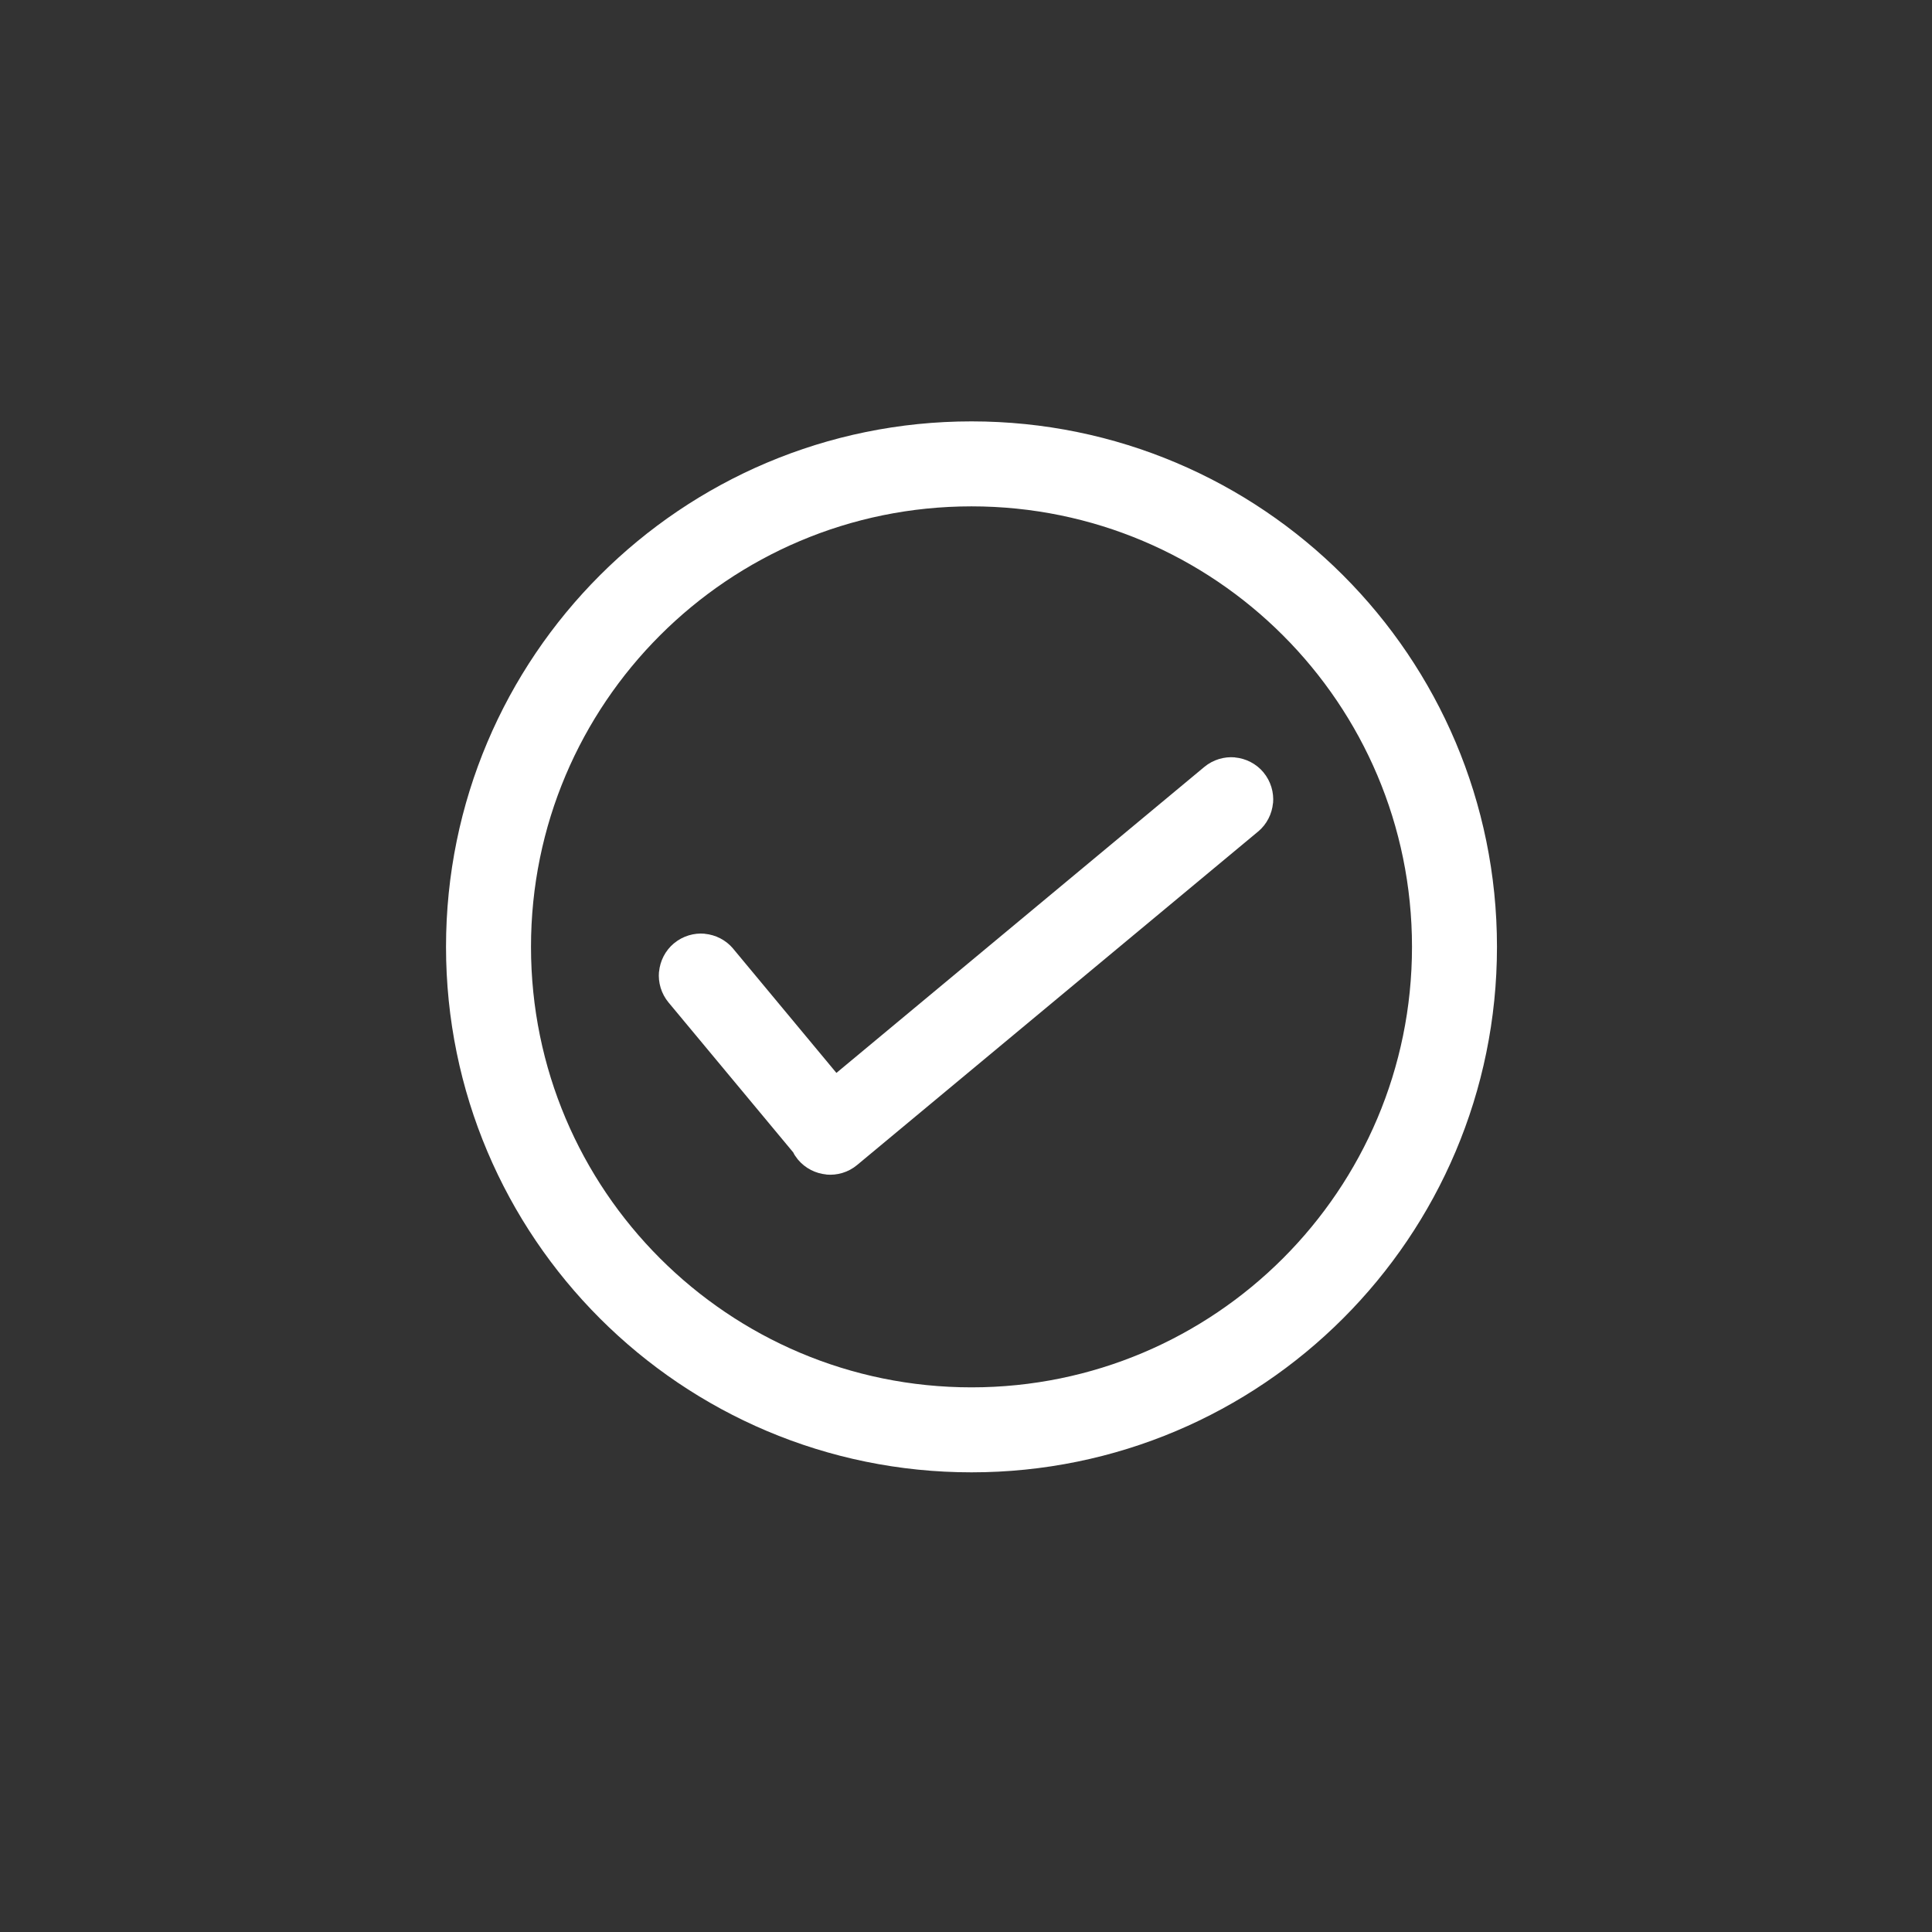 <?xml version="1.0" encoding="UTF-8"?>
<!DOCTYPE svg PUBLIC "-//W3C//DTD SVG 1.1//EN" "http://www.w3.org/Graphics/SVG/1.1/DTD/svg11.dtd">
<!-- Creator: CorelDRAW X7 -->
<svg xmlns="http://www.w3.org/2000/svg" xml:space="preserve" width="50px" height="50px" version="1.1" style="shape-rendering:geometricPrecision; text-rendering:geometricPrecision; image-rendering:optimizeQuality; fill-rule:evenodd; clip-rule:evenodd"
viewBox="0 0 1184458 1184458"
 xmlns:xlink="http://www.w3.org/1999/xlink">
 <rect x="0" y="0" width="1184458" height="1184458" fill="#333333" stroke="none"/>
 <defs>
  <style type="text/css">
   <![CDATA[
    .str0 {stroke:#ffffff;stroke-width:52097.9}
    .fil0 {fill:none}
    .fil1 {fill:#ffffff}
   ]]>
  </style>
 </defs>
 <g id="Layer_x0020_1">
  <g>
   <path class="fil0 str0" d="M595600 284384c163541,0 296108,132567 296108,296108 0,163540 -132567,296107 -296108,296107 -163540,0 -296107,-132567 -296107,-296107 0,-163541 132567,-296108 296107,-296108z"/>
  </g>
  <path class="fil1" d="M512781 657771l225543 -187575c5456,-4532 12283,-6435 18774,-5876l84 56c6520,616 12899,3722 17432,9150l0 28c4532,5456 6435,12311 5875,18774l-56 84c-615,6519 -3721,12899 -9149,17431l-28 0 -245241 203943 -335 280 -196 168c-5456,4560 -12311,6435 -18775,5875l-27 -56c-6604,-615 -12983,-3749 -17488,-9149l-447 -587 -1231 -1707 -392 -560 -392 -727 -420 -812 -76440 -91912c-4532,-5456 -6435,-12283 -5875,-18775l56 -84c615,-6519 3721,-12898 9149,-17431l28 0c5456,-4533 12283,-6435 18774,-5876l84 56c6519,616 12899,3722 17431,9150l0 28 63262 76104z"/>
  <rect class="fil0" x="2" y="-2" width="1184458" height="1184458"/>
 </g>
</svg>
